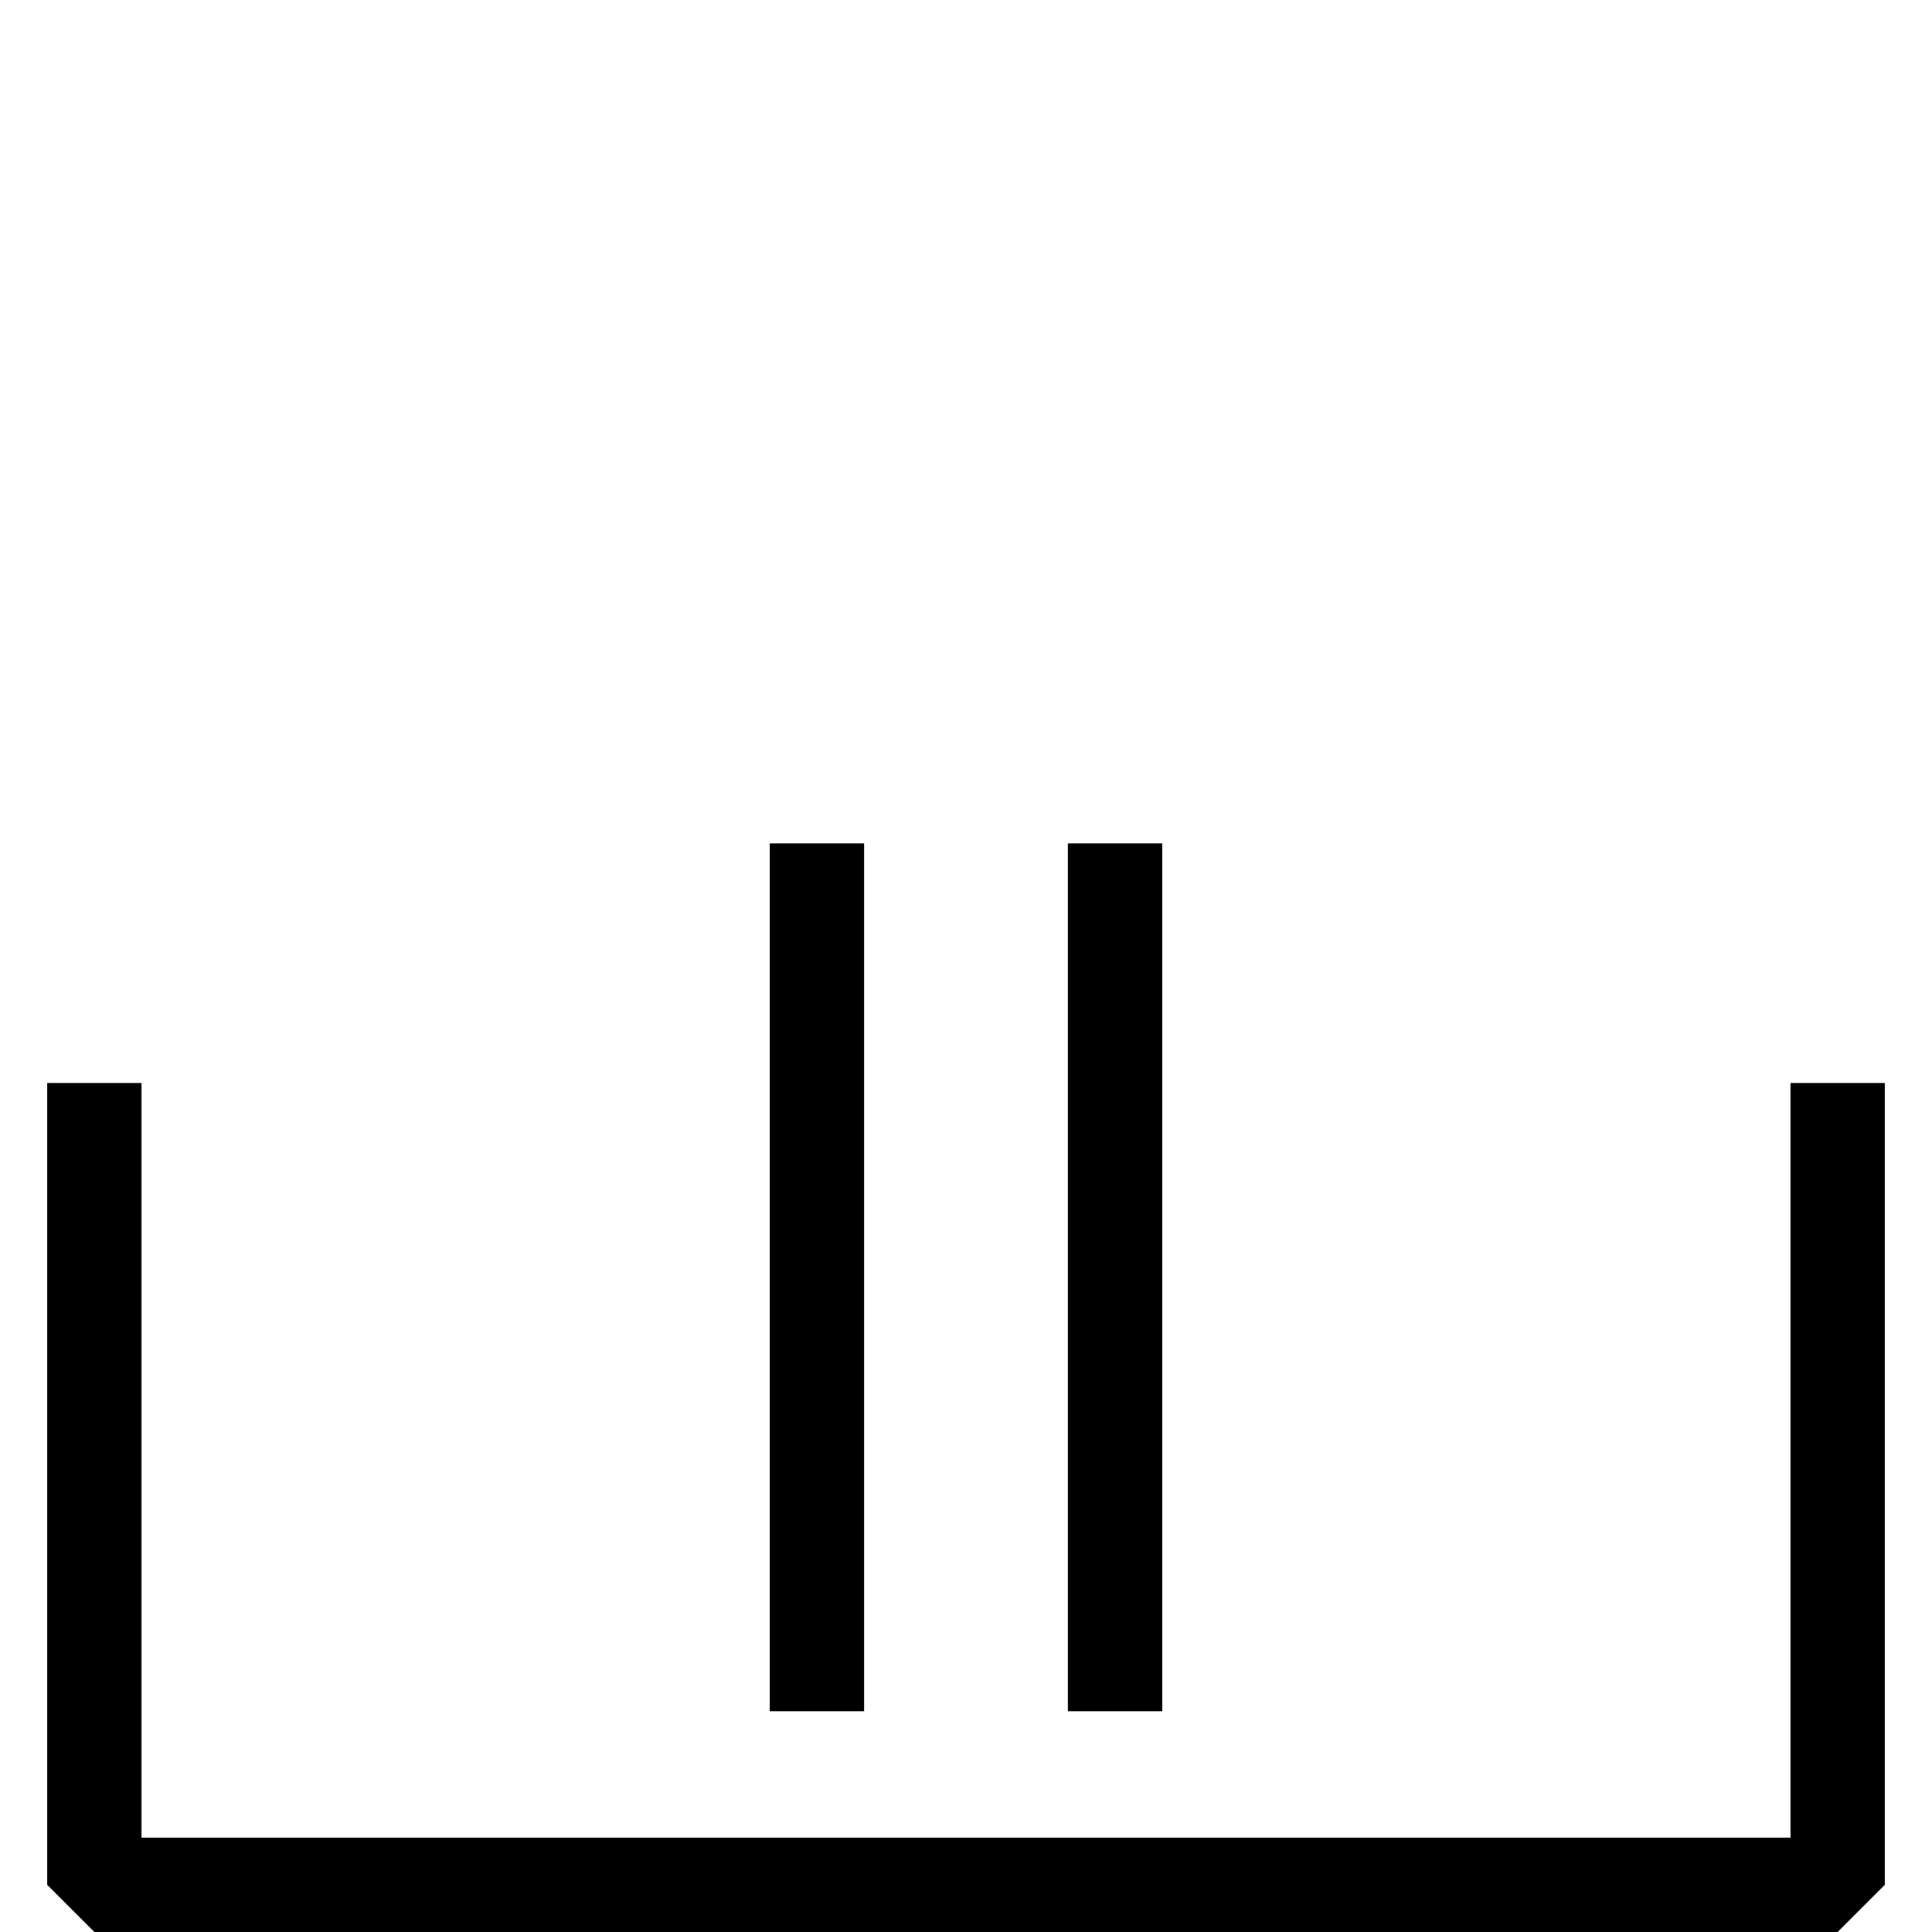 <?xml version="1.0" standalone="no"?>
<!DOCTYPE svg PUBLIC "-//W3C//DTD SVG 1.1//EN" "http://www.w3.org/Graphics/SVG/1.1/DTD/svg11.dtd" >
<svg viewBox="0 -442 2048 2048">
  <g transform="matrix(1 0 0 -1 0 1606)">
   <path fill="currentColor"
d="M1232 234h-100v920h100v-920zM1998 50l-50 -50h-1848l-50 50v850h100v-800h1748v800h100v-850zM916 234h-100v920h100v-920z" />
  </g>

</svg>
